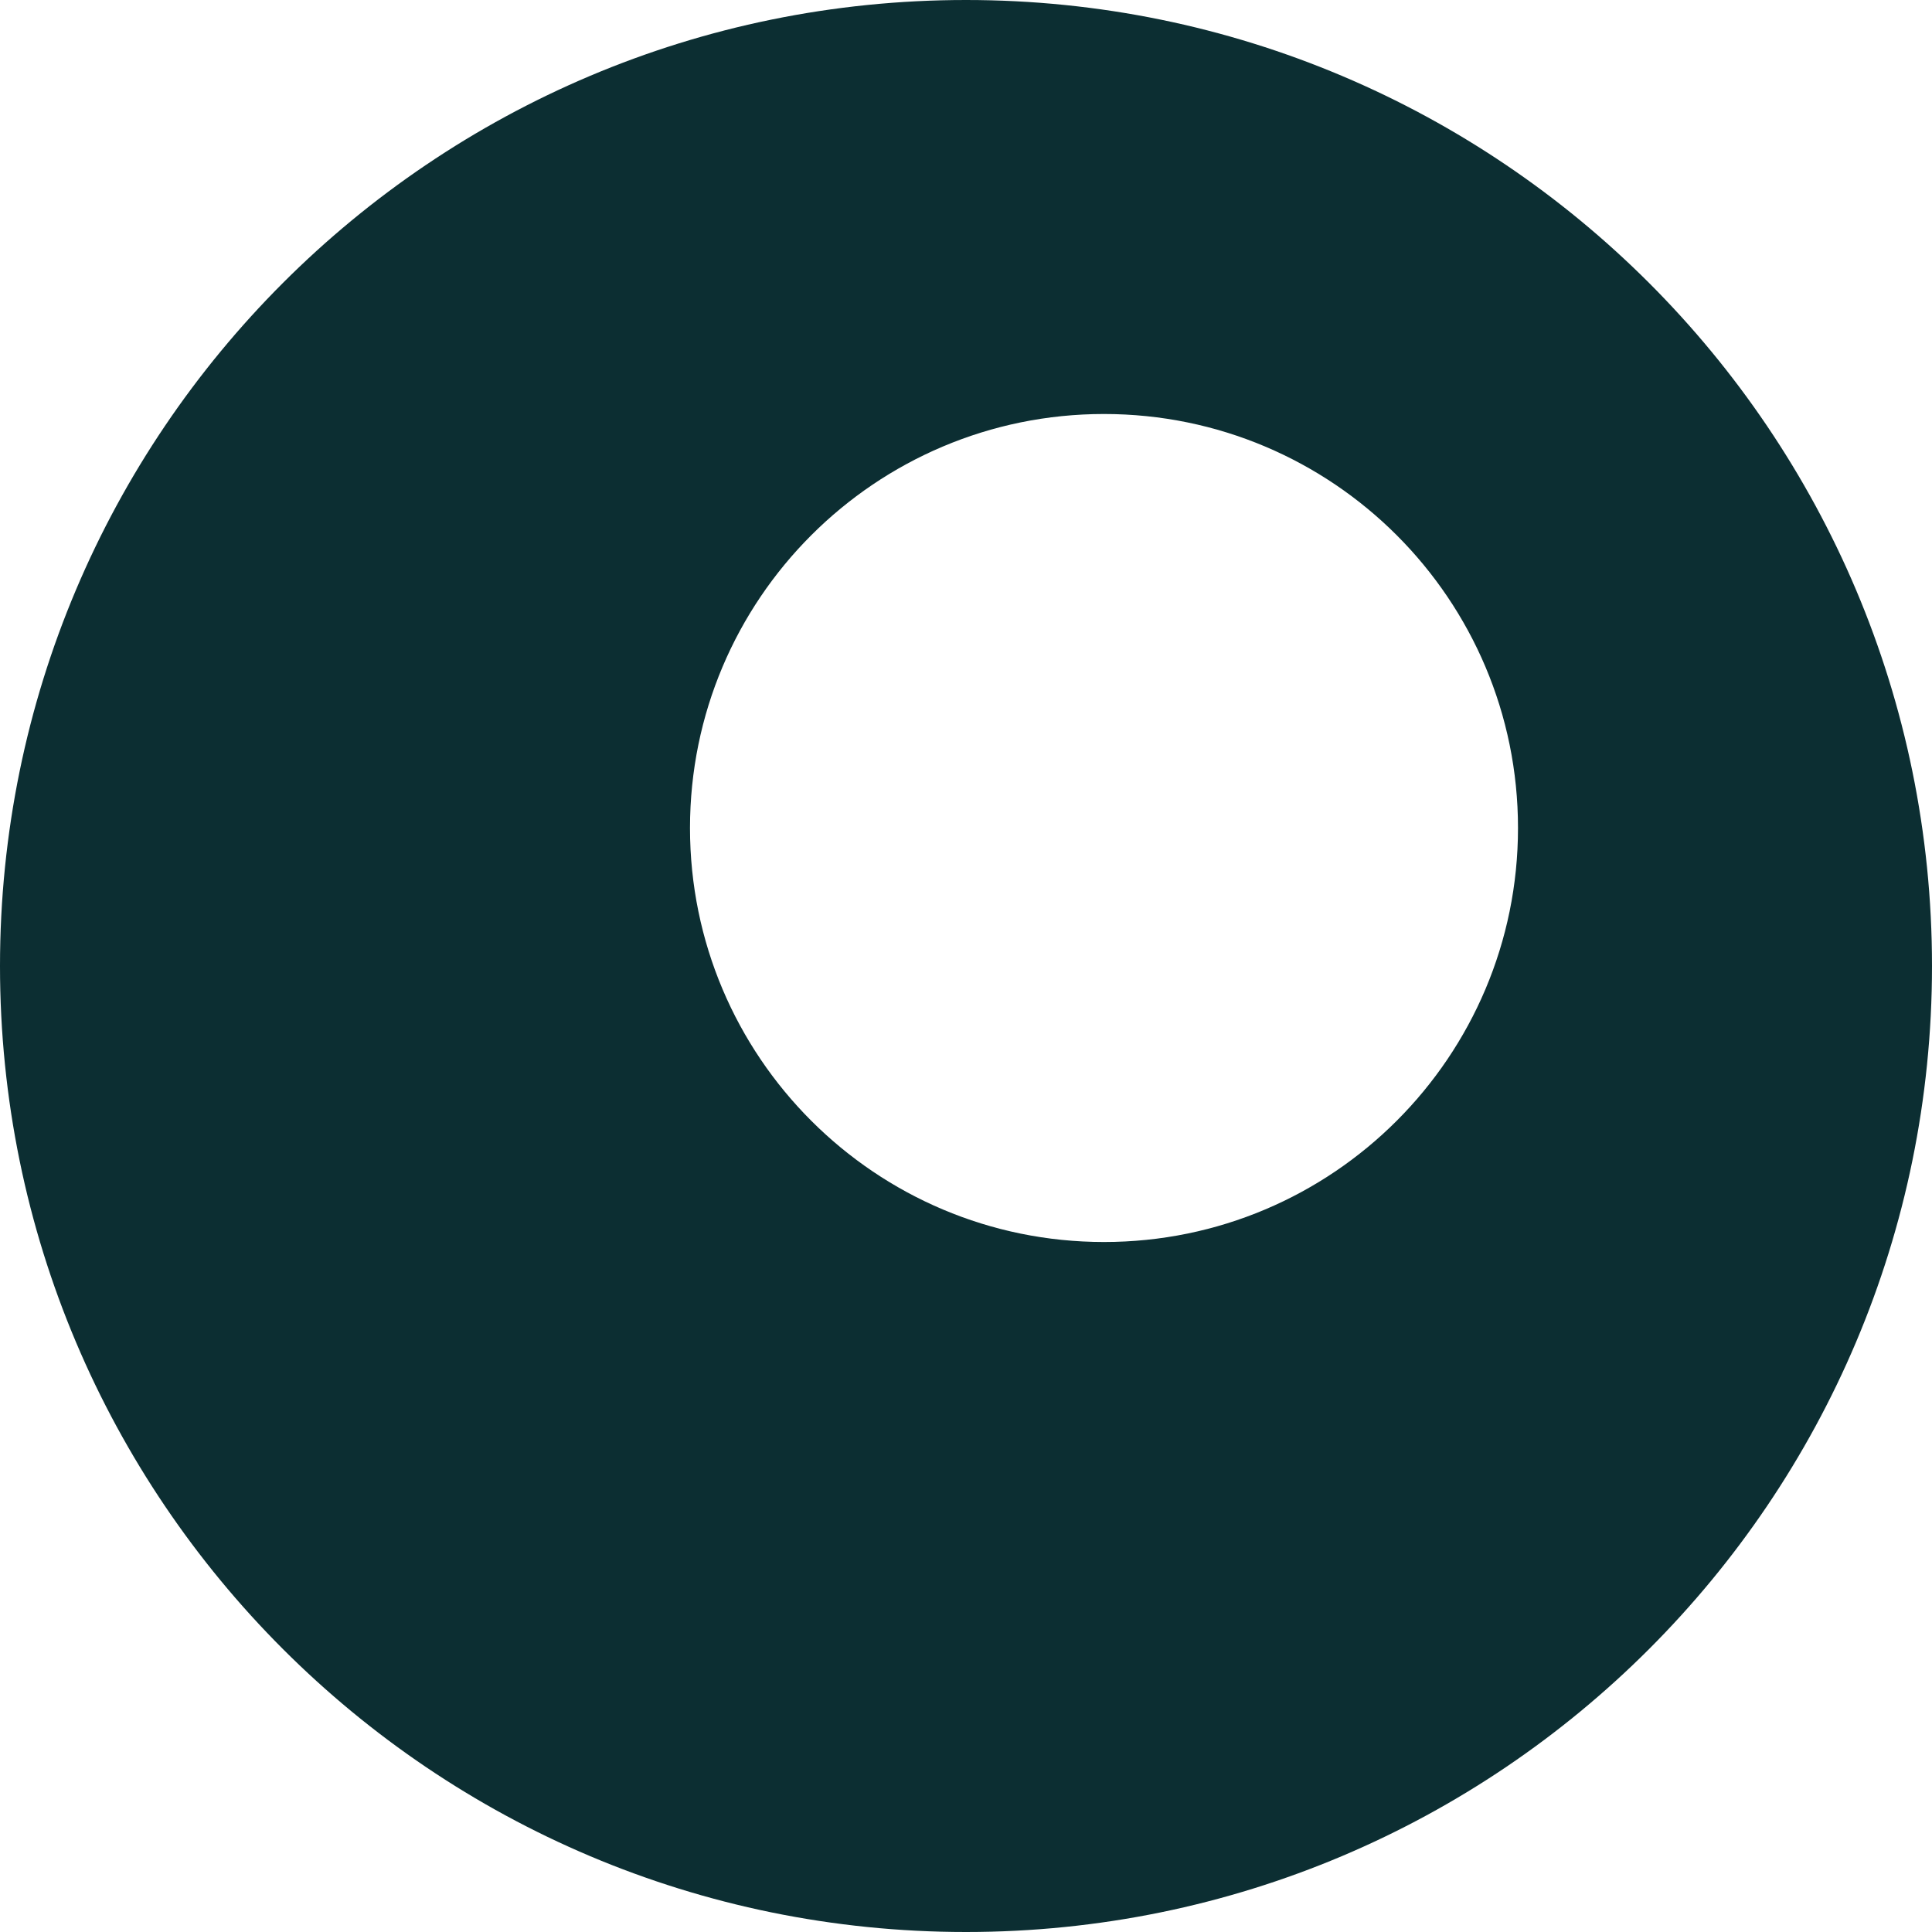 <svg
    width='42'
    height='42'
    viewBox='0 0 42 42'
    fill='none'
    xmlns='http://www.w3.org/2000/svg'
>
    <path
    fill-rule='evenodd'
    clip-rule='evenodd'
    d='M21 42C32.598 42 42 32.598 42 21C42 9.402 32.598 0 21 0C9.402 0 0 9.402 0 21C0 32.598 9.402 42 21 42ZM24 27C28.971 27 33 22.971 33 18C33 13.029 28.971 9 24 9C19.029 9 15 13.029 15 18C15 22.971 19.029 27 24 27Z'
    fill='#0C2E32'
    />
</svg>